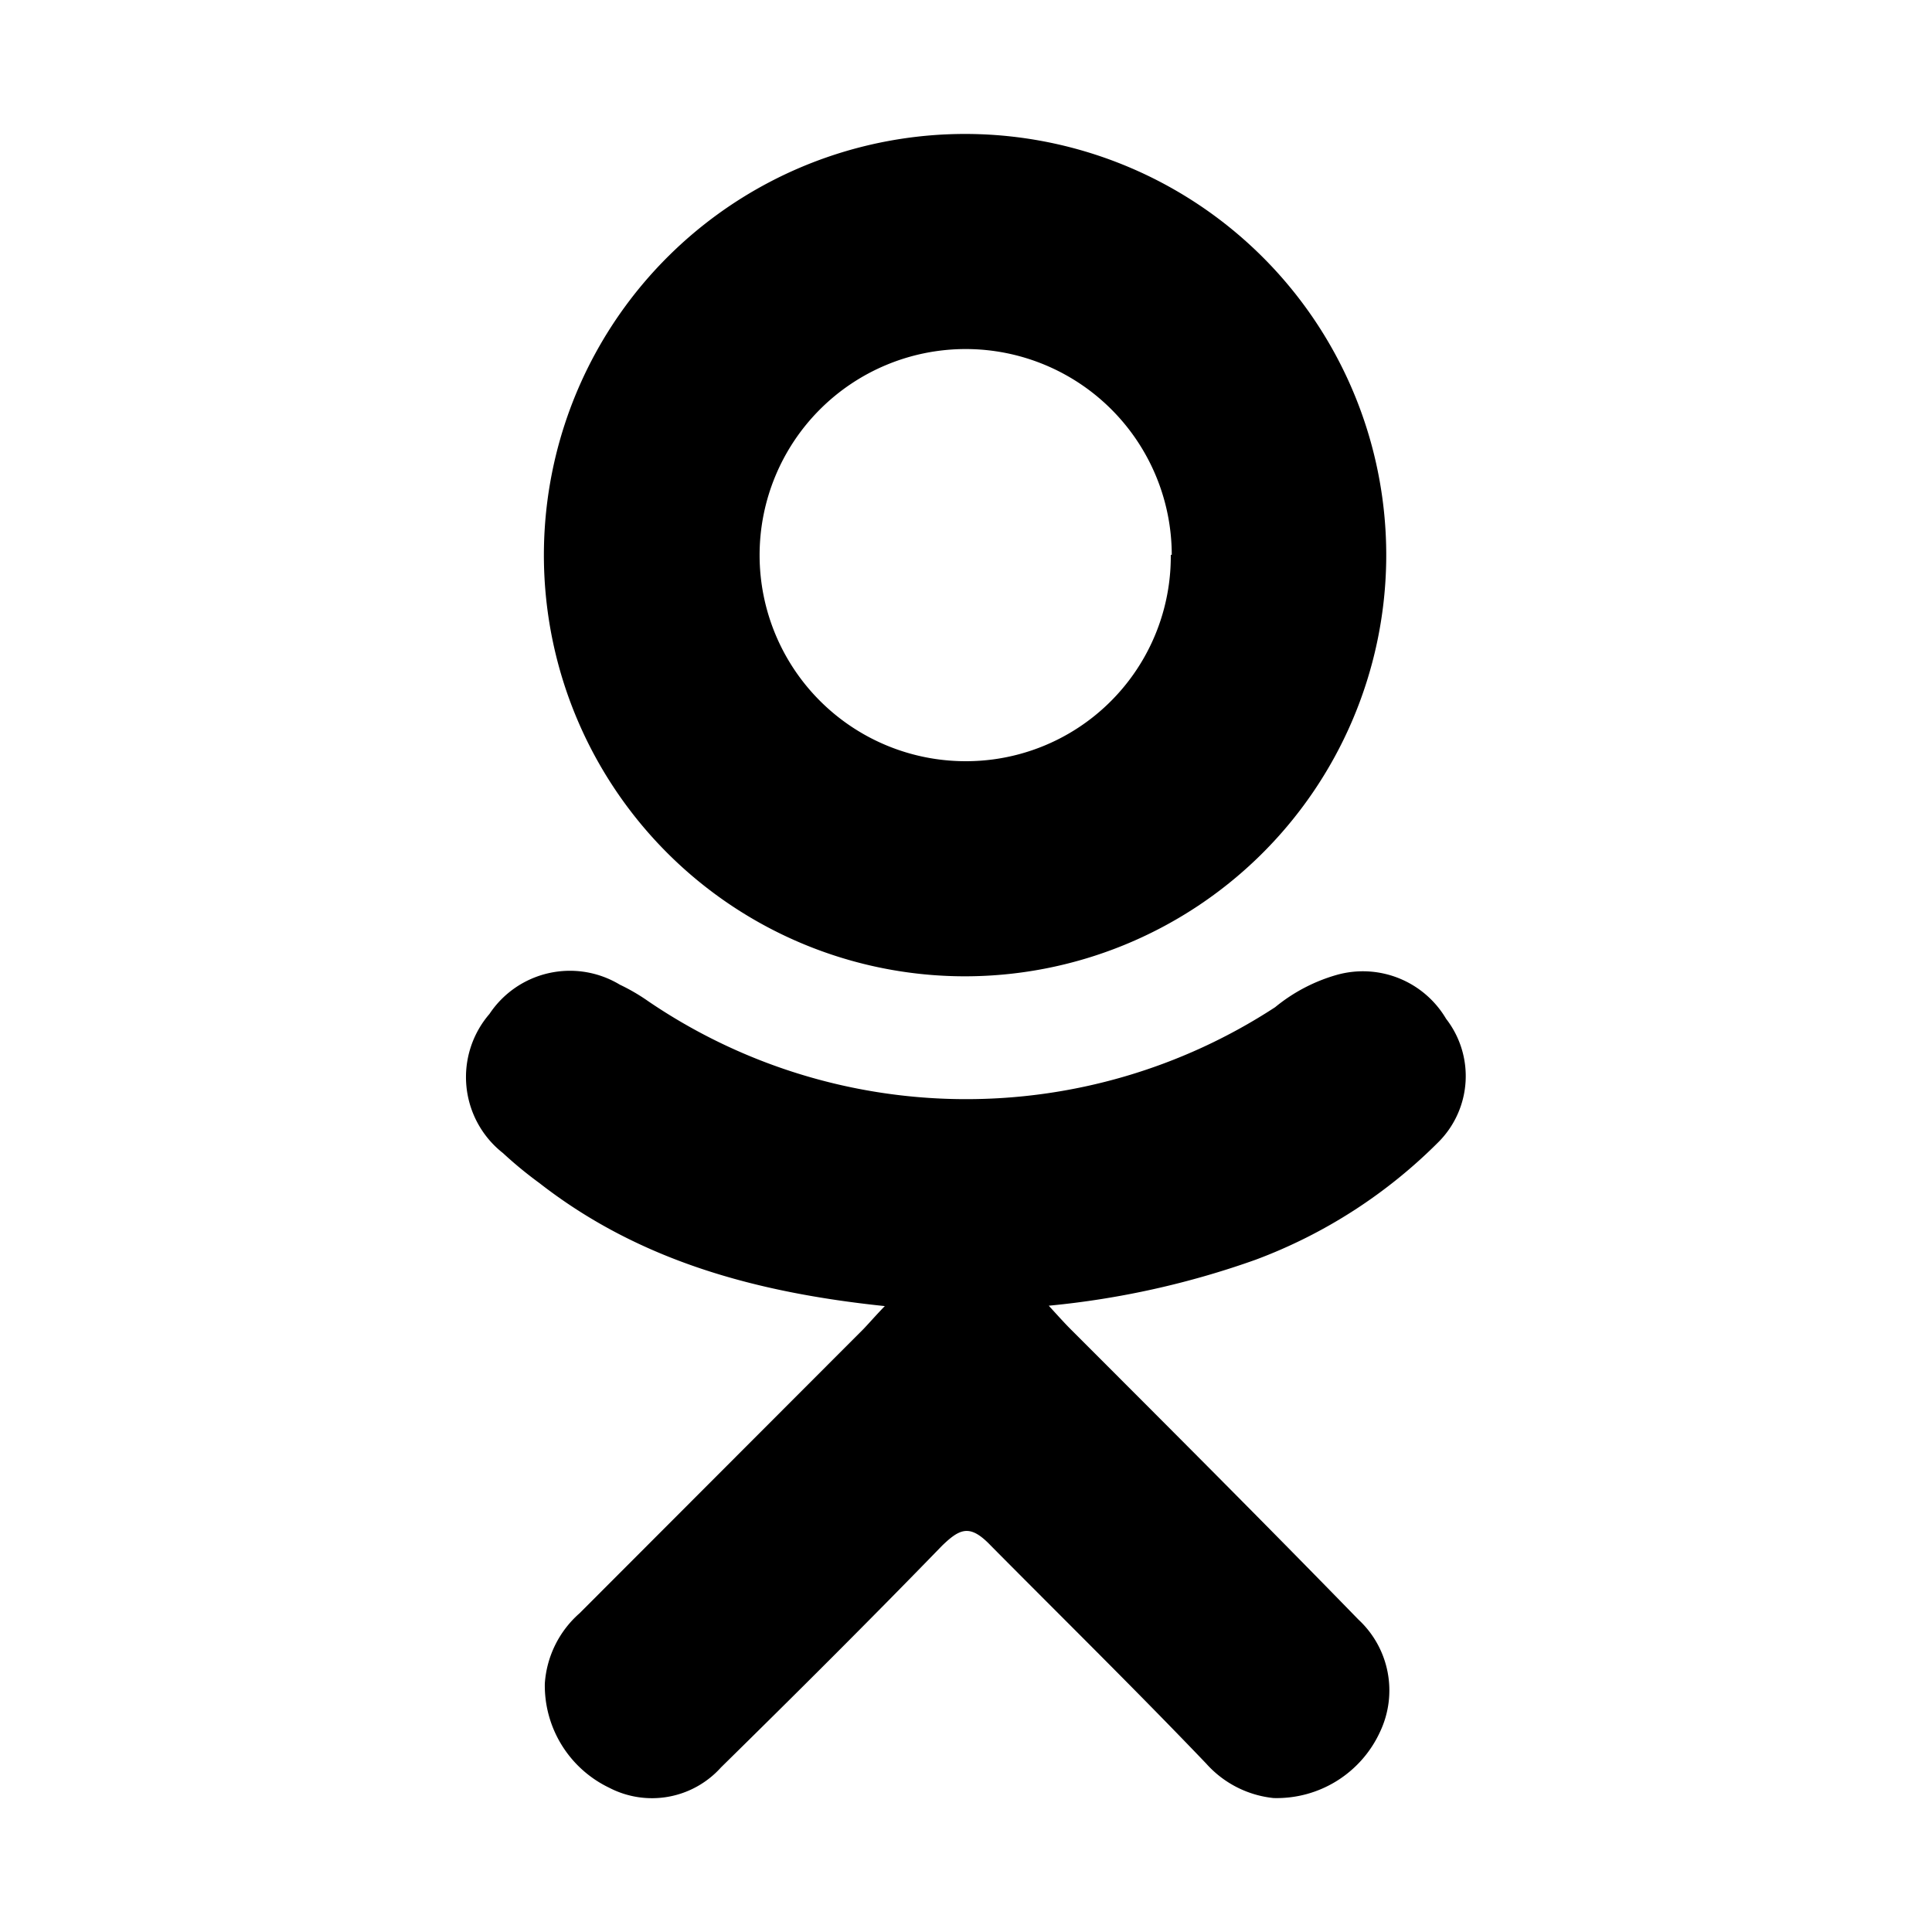 <svg id="Слой_1" data-name="Слой 1" xmlns="http://www.w3.org/2000/svg" viewBox="0 0 60 60"><title>Монтажная область 2 копия 12</title><path d="M27.46,40.56c-4-.42-7.62-1.41-10.71-3.82a12.69,12.69,0,0,1-1.13-.93,3,3,0,0,1-.42-4.32,3,3,0,0,1,4.05-.91,6.09,6.09,0,0,1,.89.52,17.55,17.55,0,0,0,19.46.18,5.3,5.3,0,0,1,1.9-1,3,3,0,0,1,3.41,1.36,2.9,2.9,0,0,1-.21,3.8A15.83,15.83,0,0,1,39,39.12a26.66,26.66,0,0,1-6.43,1.43c.33.36.49.54.7.75,3,3,6,6,8.92,9a3,3,0,0,1,.67,3.48,3.53,3.53,0,0,1-3.31,2.06,3.25,3.25,0,0,1-2.09-1.07C35.26,52.47,33,50.25,30.77,48c-.64-.67-.95-.54-1.51,0-2.26,2.33-4.56,4.62-6.87,6.89a2.88,2.88,0,0,1-3.47.63,3.52,3.52,0,0,1-2-3.24A3.19,3.19,0,0,1,18,50.1l8.82-8.83c.19-.2.37-.41.66-.71Zm0,0" fill-rule="evenodd"/><path d="M29.9,30.32A13.08,13.08,0,1,1,43.05,17.41,13.09,13.09,0,0,1,29.9,30.32Zm6.49-13.09A6.4,6.4,0,1,0,30,23.64a6.36,6.36,0,0,0,6.36-6.41Zm0,0" fill-rule="evenodd"/></svg>